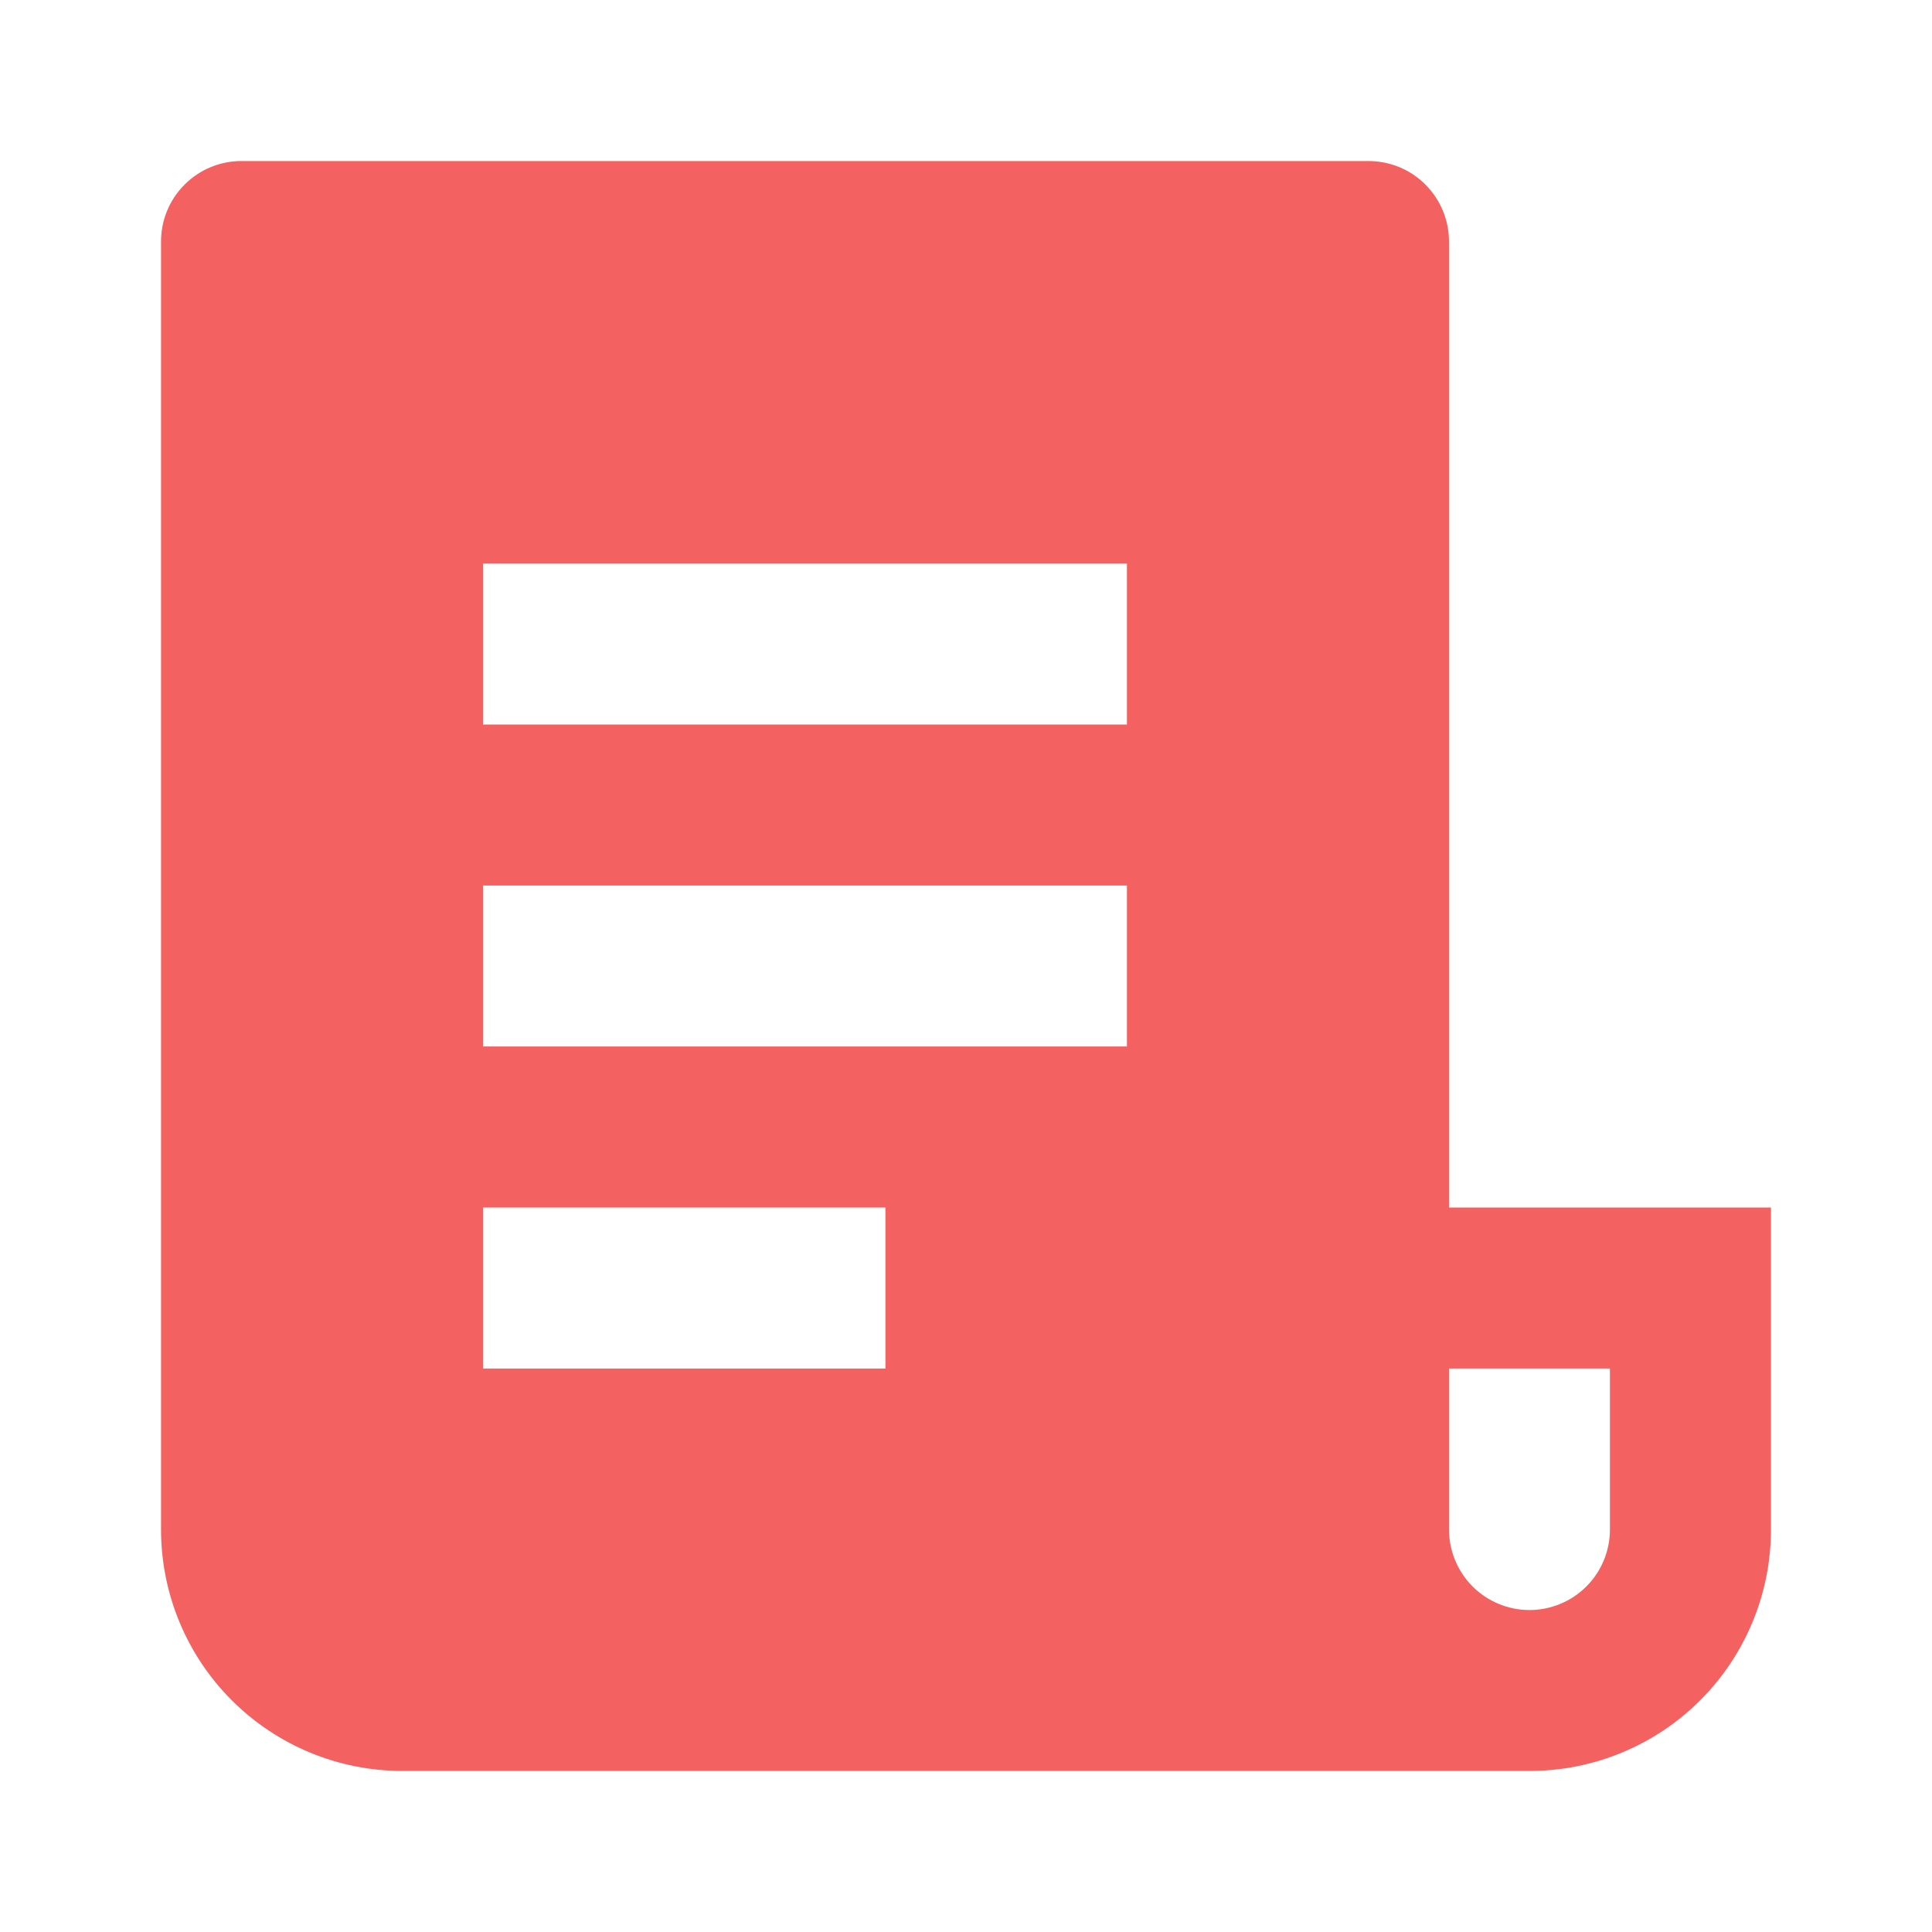 <svg width="20" height="20" viewBox="0 0 20 20" fill="none" xmlns="http://www.w3.org/2000/svg">
<g clip-path="url(#clip0_30_1600)">
<path d="M15.833 18.333H4.167C3.503 18.333 2.868 18.07 2.399 17.601C1.93 17.132 1.667 16.496 1.667 15.833V2.5C1.667 2.279 1.754 2.067 1.911 1.911C2.067 1.754 2.279 1.667 2.5 1.667H14.166C14.387 1.667 14.6 1.754 14.756 1.911C14.912 2.067 15 2.279 15 2.5V12.5H18.333V15.833C18.333 16.496 18.07 17.132 17.601 17.601C17.132 18.07 16.496 18.333 15.833 18.333ZM15 14.167V15.833C15 16.054 15.088 16.266 15.244 16.423C15.4 16.579 15.612 16.667 15.833 16.667C16.054 16.667 16.266 16.579 16.422 16.423C16.579 16.266 16.666 16.054 16.666 15.833V14.167H15ZM5 5.833V7.5H11.666V5.833H5ZM5 9.167V10.833H11.666V9.167H5ZM5 12.5V14.167H9.166V12.5H5Z" fill="#F46161"/>
</g>
<defs>
<clipPath id="clip0_30_1600">
<rect width="20" height="20" fill="white"/>
</clipPath>
</defs>
</svg>
